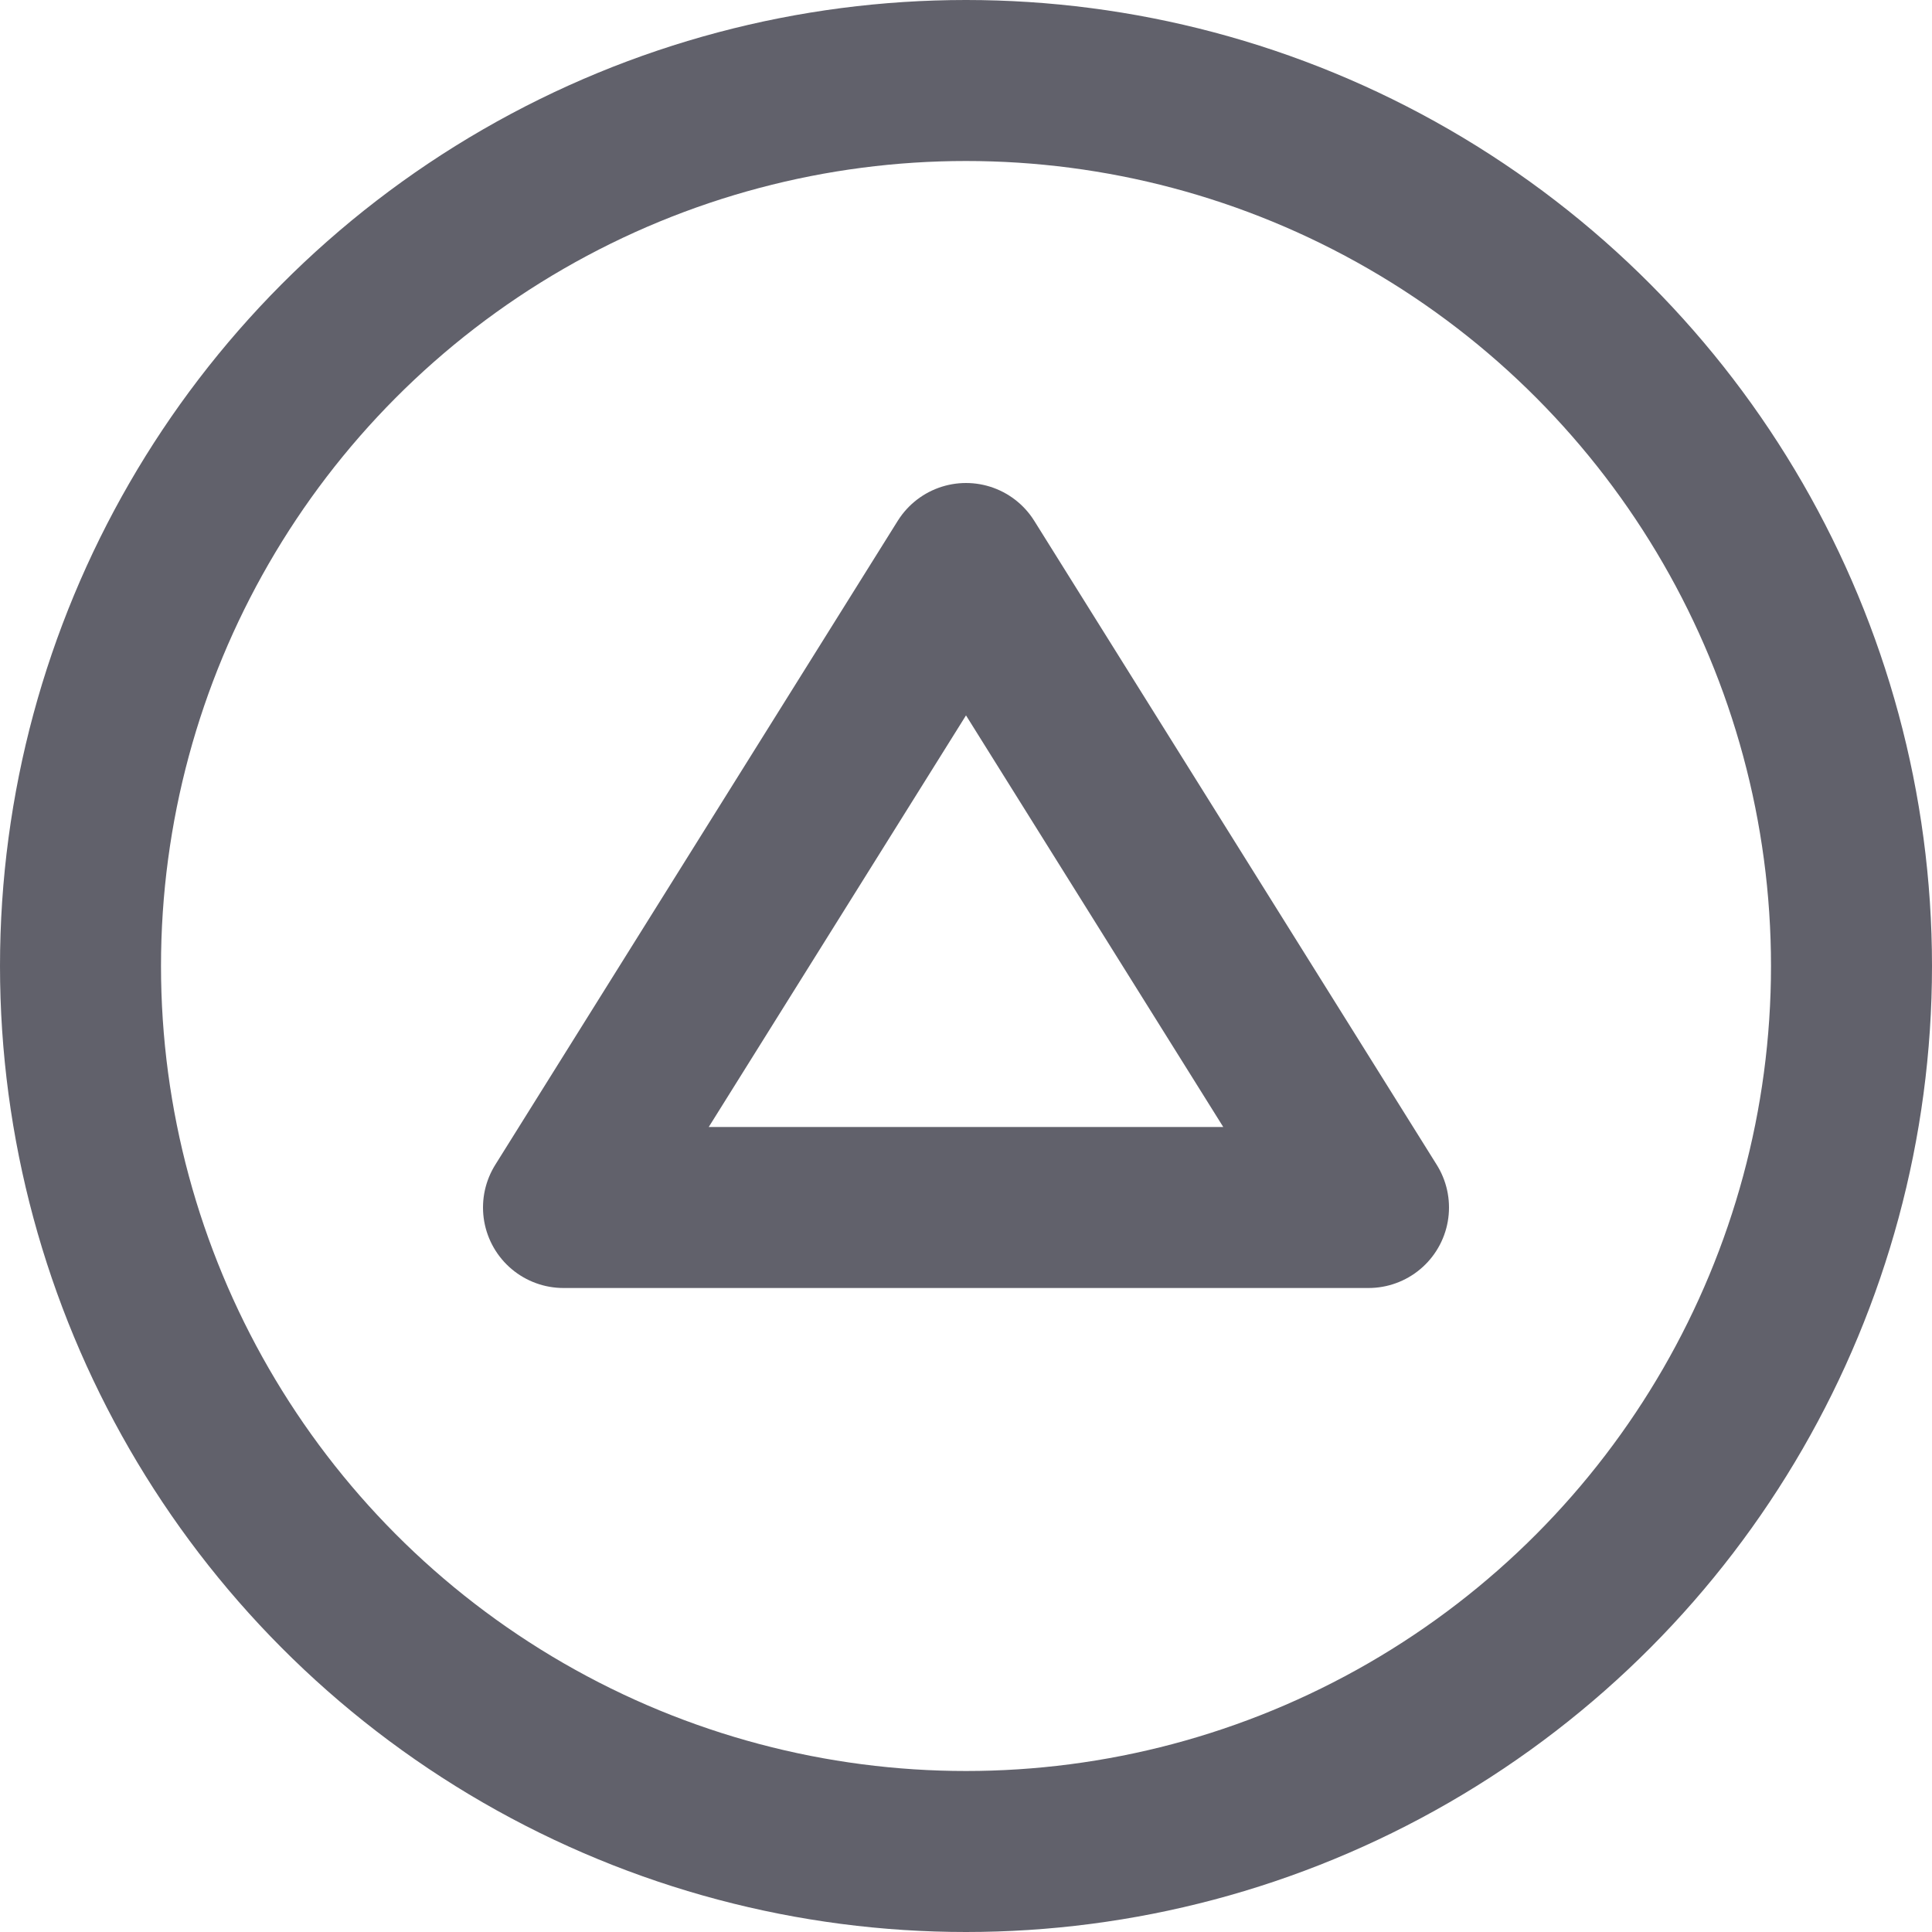 <svg xmlns="http://www.w3.org/2000/svg" height="24" width="24" viewBox="0 0 12 12"><polygon points="3.5 7.5 6 3.5 8.5 7.5 3.5 7.5" fill="none" stroke="#61616b" stroke-linecap="round" stroke-linejoin="round" data-color="color-2"></polygon> <circle cx="6" cy="6" r="5.5" fill="none" stroke="#61616b" stroke-linecap="round" stroke-linejoin="round"></circle></svg>